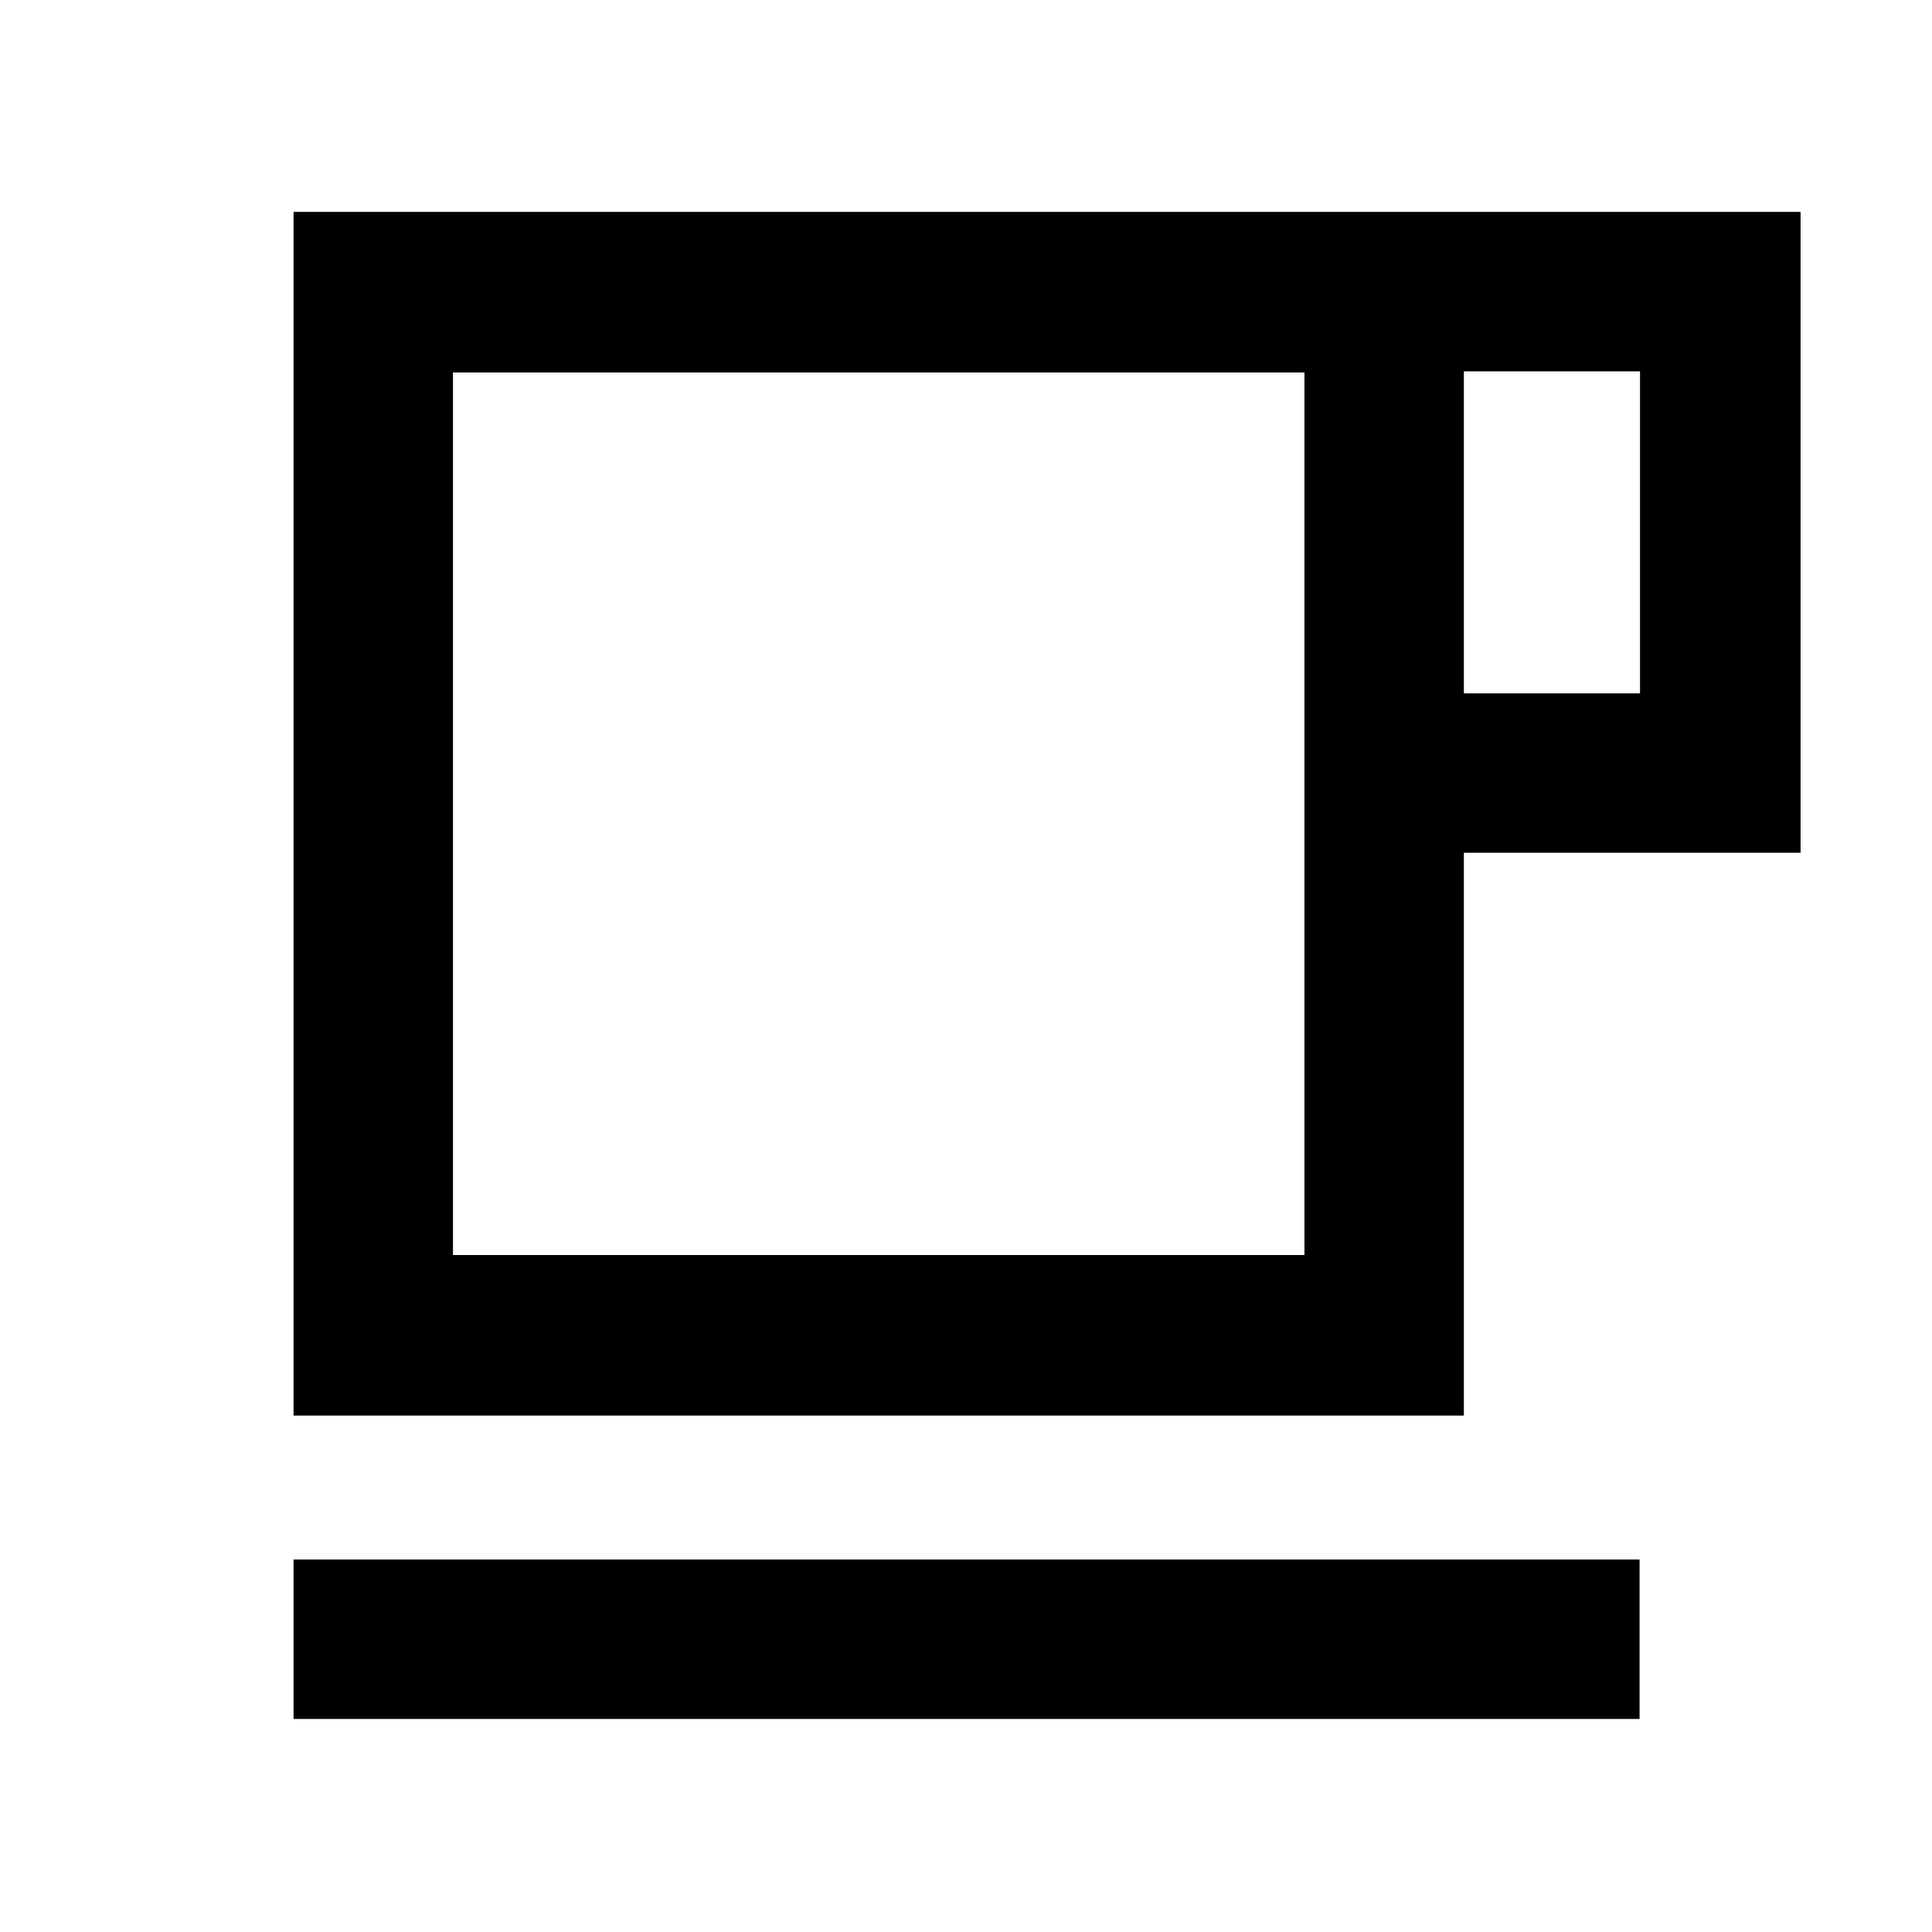 <svg xmlns="http://www.w3.org/2000/svg" width="48" height="48" viewBox="0 -960 960 960"><path d="M145.869-105.869v-79.218h668.827v79.218H145.869Zm0-150.74v-598.087h748.827v318.436H727.391v279.651H145.869Zm79.218-79.783h423.086v-438.521H225.087v438.521Zm502.304-279.086h87.522v-160h-87.522v160ZM225.087-336.392h423.086-423.086Z"/></svg>